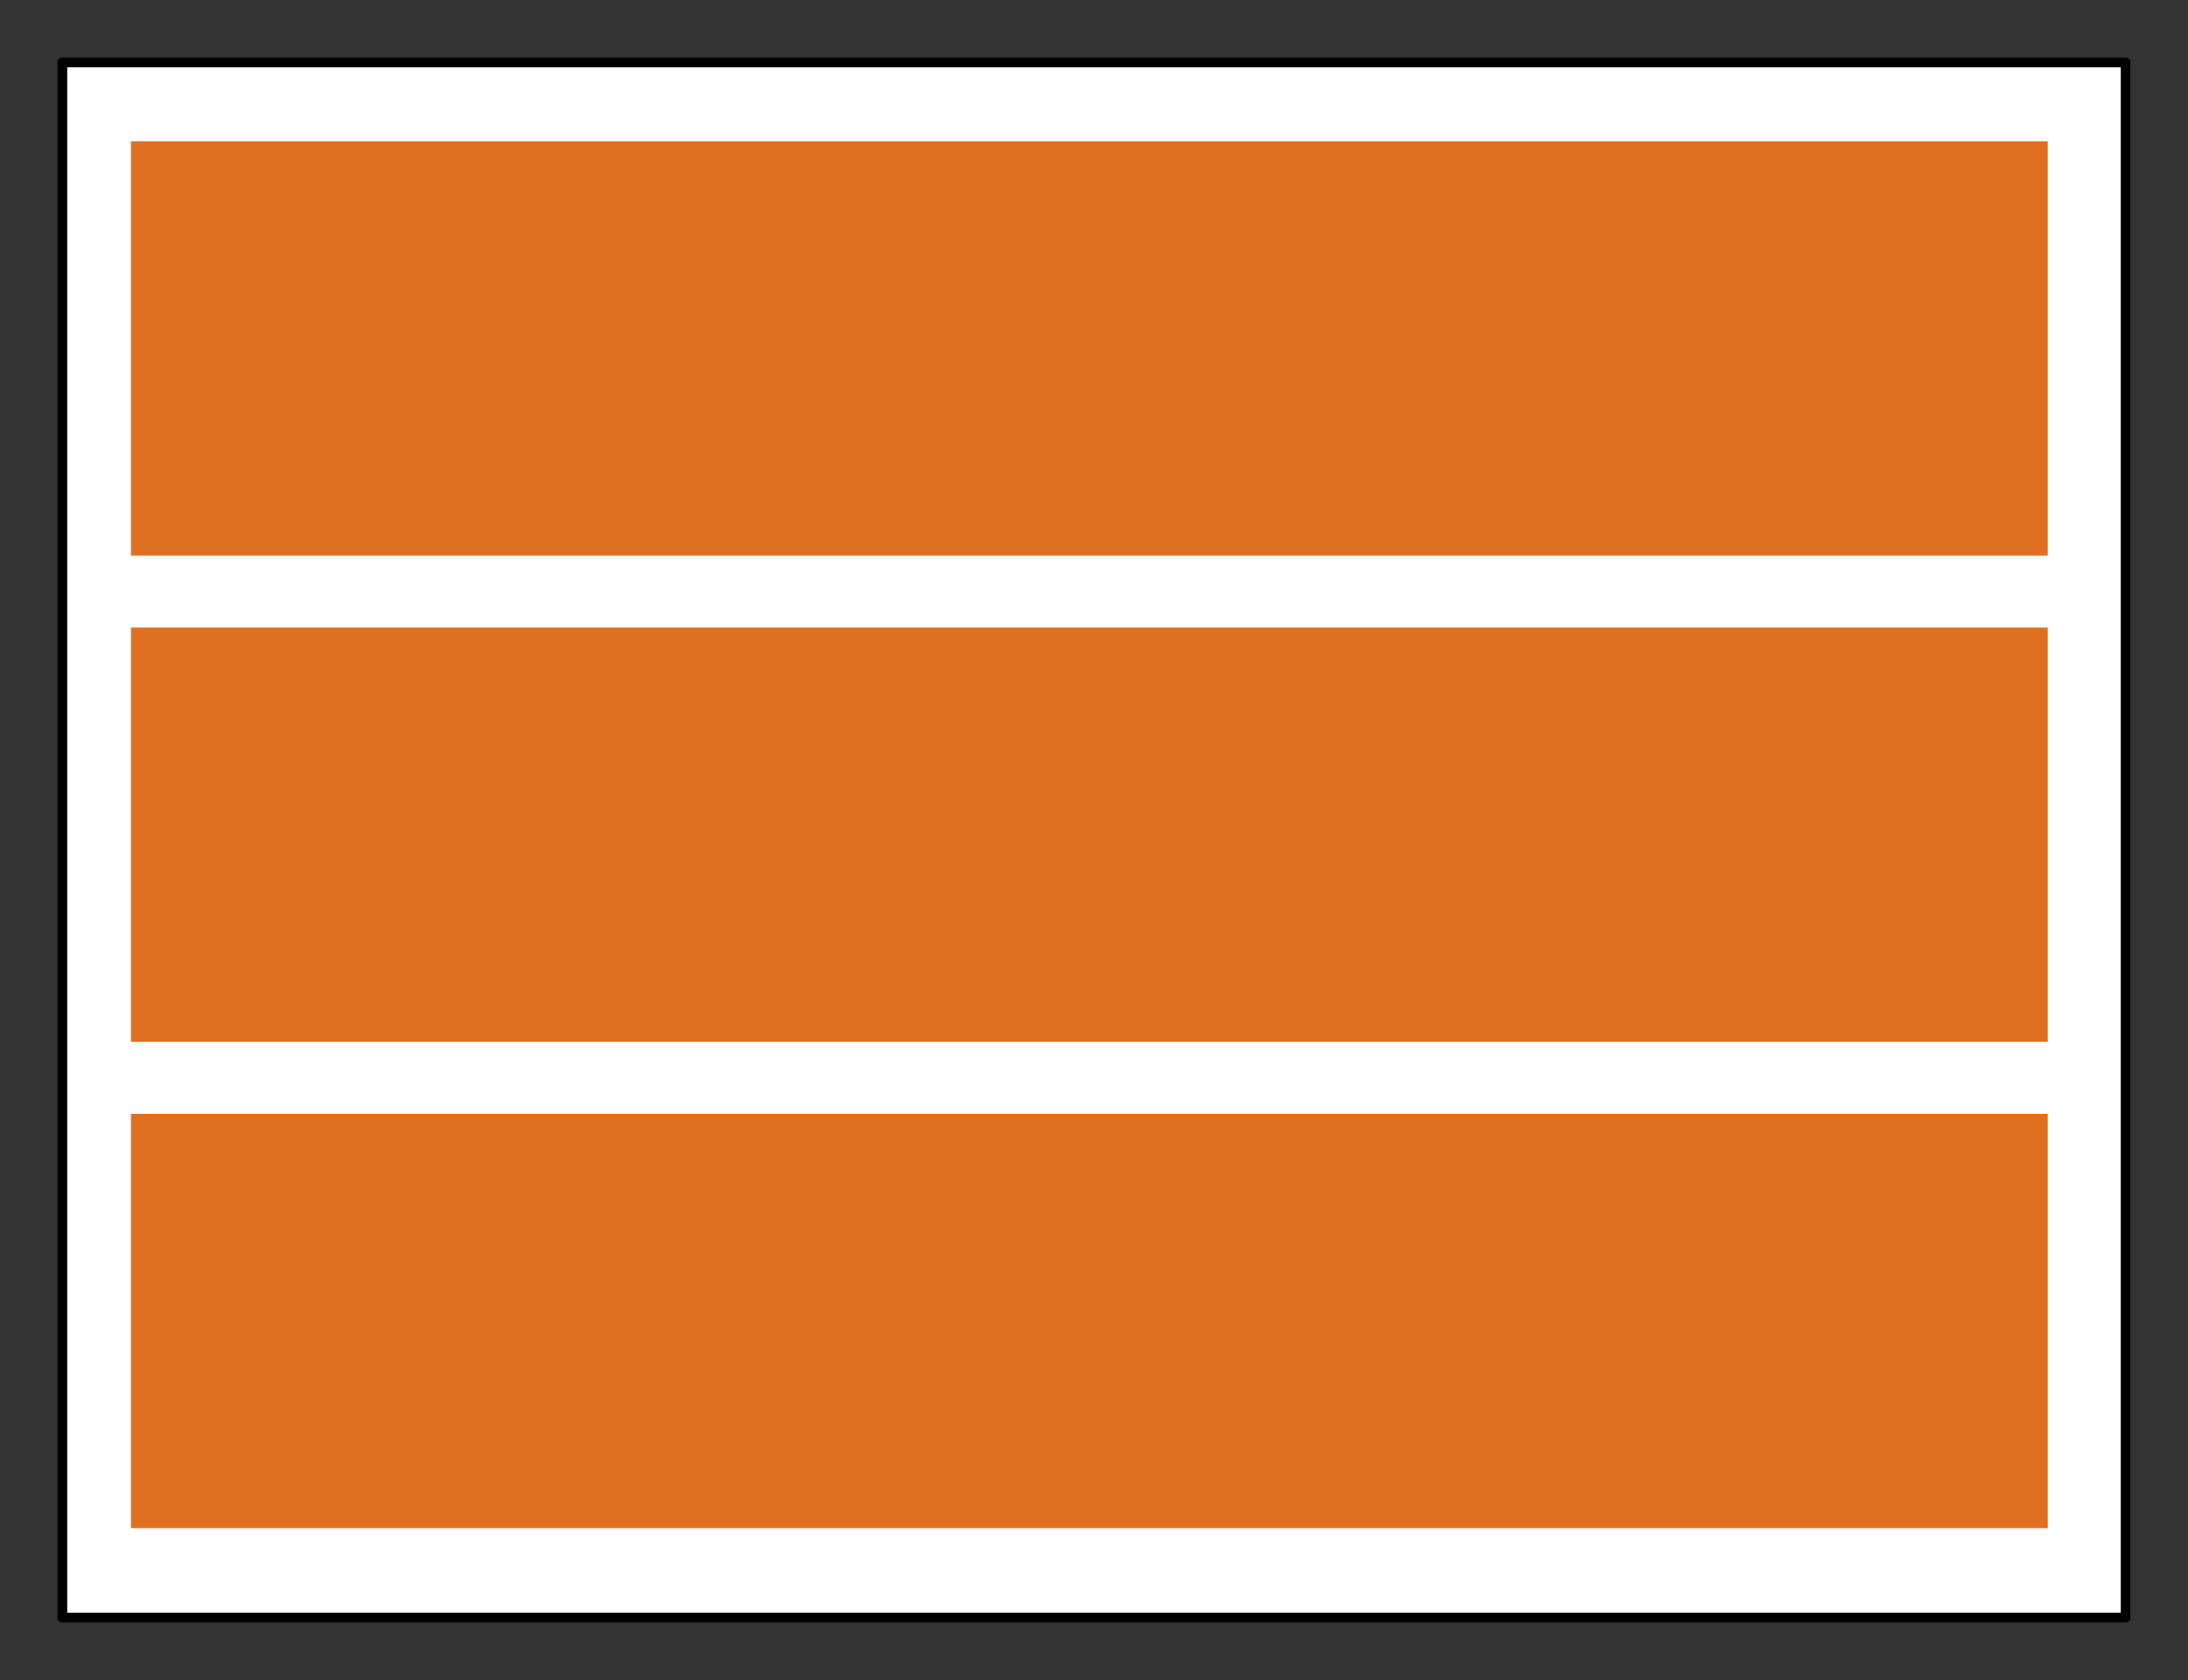 <?xml version="1.0" encoding="UTF-8" standalone="no"?>
<!-- Created with Inkscape (http://www.inkscape.org/) -->

<svg
   xmlns:dc="http://purl.org/dc/elements/1.1/"
   xmlns:cc="http://creativecommons.org/ns#"
   xmlns:rdf="http://www.w3.org/1999/02/22-rdf-syntax-ns#"
   xmlns:svg="http://www.w3.org/2000/svg"
   xmlns="http://www.w3.org/2000/svg"
   xmlns:sodipodi="http://sodipodi.sourceforge.net/DTD/sodipodi-0.dtd"
   xmlns:inkscape="http://www.inkscape.org/namespaces/inkscape"
   width="190.223mm"
   height="146.091mm"
   viewBox="0 0 674.019 517.645"
   id="svg2"
   version="1.1"
   inkscape:version="0.91 r13725"
   sodipodi:docname="12-12-12.svg">
  <rect x="0" y="0" width="674.019" height="517.645" fill="#333333" stroke="none"/>
  <defs
     id="defs4" />
  <sodipodi:namedview
     id="base"
     pagecolor="#ffffff"
     bordercolor="#666666"
     borderopacity="1.0"
     inkscape:pageopacity="0.0"
     inkscape:pageshadow="2"
     inkscape:zoom="1.0105705"
     inkscape:cx="232.61273"
     inkscape:cy="245.34384"
     inkscape:document-units="px"
     inkscape:current-layer="layer1"
     showgrid="false"
     inkscape:window-width="1920"
     inkscape:window-height="1017"
     inkscape:window-x="-8"
     inkscape:window-y="-8"
     inkscape:window-maximized="1"
     fit-margin-left="5"
     fit-margin-top="5"
     fit-margin-bottom="5"
     fit-margin-right="5" />
  <g
     inkscape:label="Ebene 1"
     inkscape:groupmode="layer"
     id="layer1"
     transform="translate(-27.864,-258)">
    <rect
       style="opacity:1;fill:#ffffff;fill-opacity:1;fill-rule:nonzero;stroke:#000000;stroke-width:3;stroke-linecap:butt;stroke-linejoin:round;stroke-miterlimit:4.75;stroke-dasharray:none;stroke-dashoffset:0;stroke-opacity:1"
       id="rect4136"
       width="635.586"
       height="479.212"
       x="47.08"
       y="277.216" />
    <rect
       style="opacity:1;fill:#df7021;fill-opacity:1;fill-rule:nonzero;stroke:none;stroke-width:3;stroke-linecap:butt;stroke-linejoin:round;stroke-miterlimit:4.75;stroke-dasharray:none;stroke-dashoffset:0;stroke-opacity:1"
       id="rect4138-8"
       width="590.455"
       height="127.65"
       x="68.211"
       y="301.529" />
    <rect
       style="opacity:1;fill:#df7021;fill-opacity:1;fill-rule:nonzero;stroke:none;stroke-width:3;stroke-linecap:butt;stroke-linejoin:round;stroke-miterlimit:4.75;stroke-dasharray:none;stroke-dashoffset:0;stroke-opacity:1"
       id="rect4138-8-6"
       width="590.455"
       height="127.65"
       x="68.211"
       y="451.366" />
    <rect
       style="opacity:1;fill:#df7021;fill-opacity:1;fill-rule:nonzero;stroke:none;stroke-width:3;stroke-linecap:butt;stroke-linejoin:round;stroke-miterlimit:4.75;stroke-dasharray:none;stroke-dashoffset:0;stroke-opacity:1"
       id="rect4138-8-5"
       width="590.455"
       height="127.65"
       x="68.211"
       y="601.203" />
  </g>
</svg>

